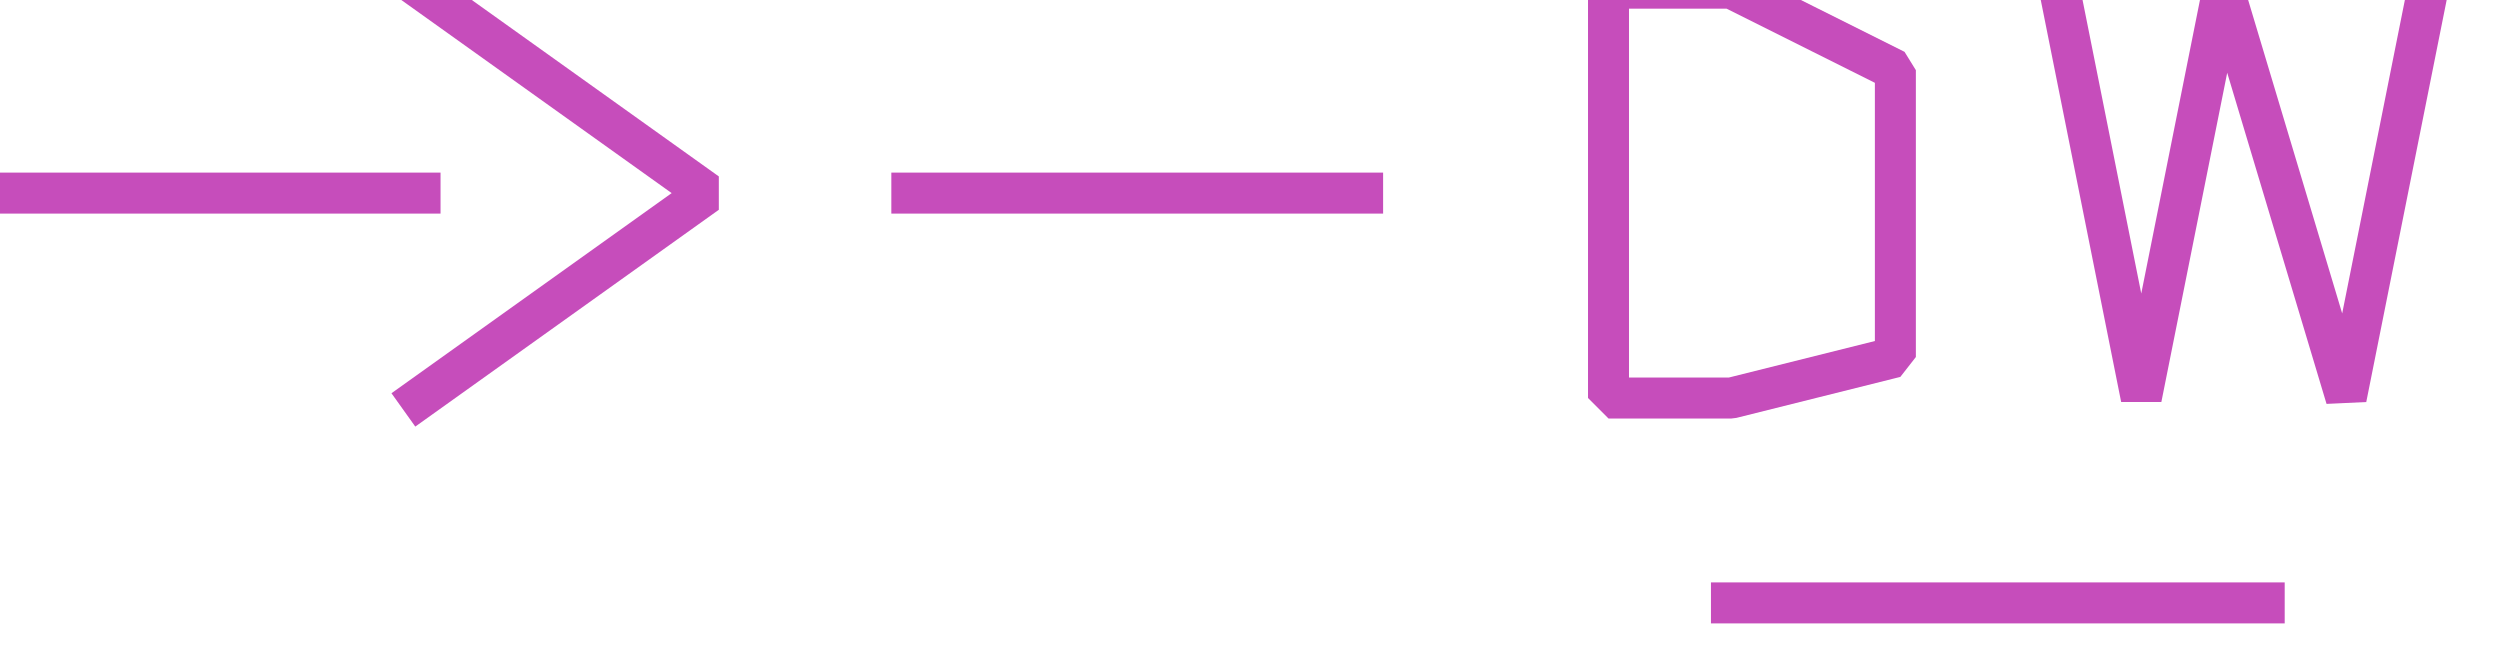 <?xml version="1.0" encoding="UTF-8" standalone="no"?>
<svg width="21.519mm" height="5.644mm"
 viewBox="0 0 61 16"
 xmlns="http://www.w3.org/2000/svg" xmlns:xlink="http://www.w3.org/1999/xlink"  version="1.2" baseProfile="tiny">
<title>DWRTCL07</title>
<desc>one-way deep water route centreline, not based on fixed marks</desc>
<defs>
</defs>
<g fill="none" stroke="black" vector-effect="non-scaling-stroke" stroke-width="1" fill-rule="evenodd" stroke-linecap="square" stroke-linejoin="bevel" >

<g fill="none" stroke="#c64dbb" stroke-opacity="1" stroke-width="1" stroke-linecap="square" stroke-linejoin="bevel" transform="matrix(1,0,0,1,0,0)"
font-family="Sans" font-size="10" font-weight="400" font-style="normal" 
>
<path fill-rule="evenodd" d="M50.248,-0.288 L52.248,9.712 L54.248,-0.288 L57.248,9.712 L59.248,-0.288"/>
<path fill-rule="evenodd" d="M0.248,4.712 L10.248,4.712"/>
<path fill-rule="evenodd" d="M22.248,4.712 L33.248,4.712"/>
<path fill-rule="evenodd" d="M42.248,14.712 L55.248,14.712"/>
<path fill-rule="evenodd" d="M10.248,9.712 L17.248,4.712 L10.248,-0.288"/>
<path fill-rule="evenodd" d="M39.248,-0.288 L39.248,9.712 L42.248,9.712 L46.248,8.712 L46.248,1.712 L42.248,-0.288 L39.248,-0.288"/>
</g>
</g>
</svg>
